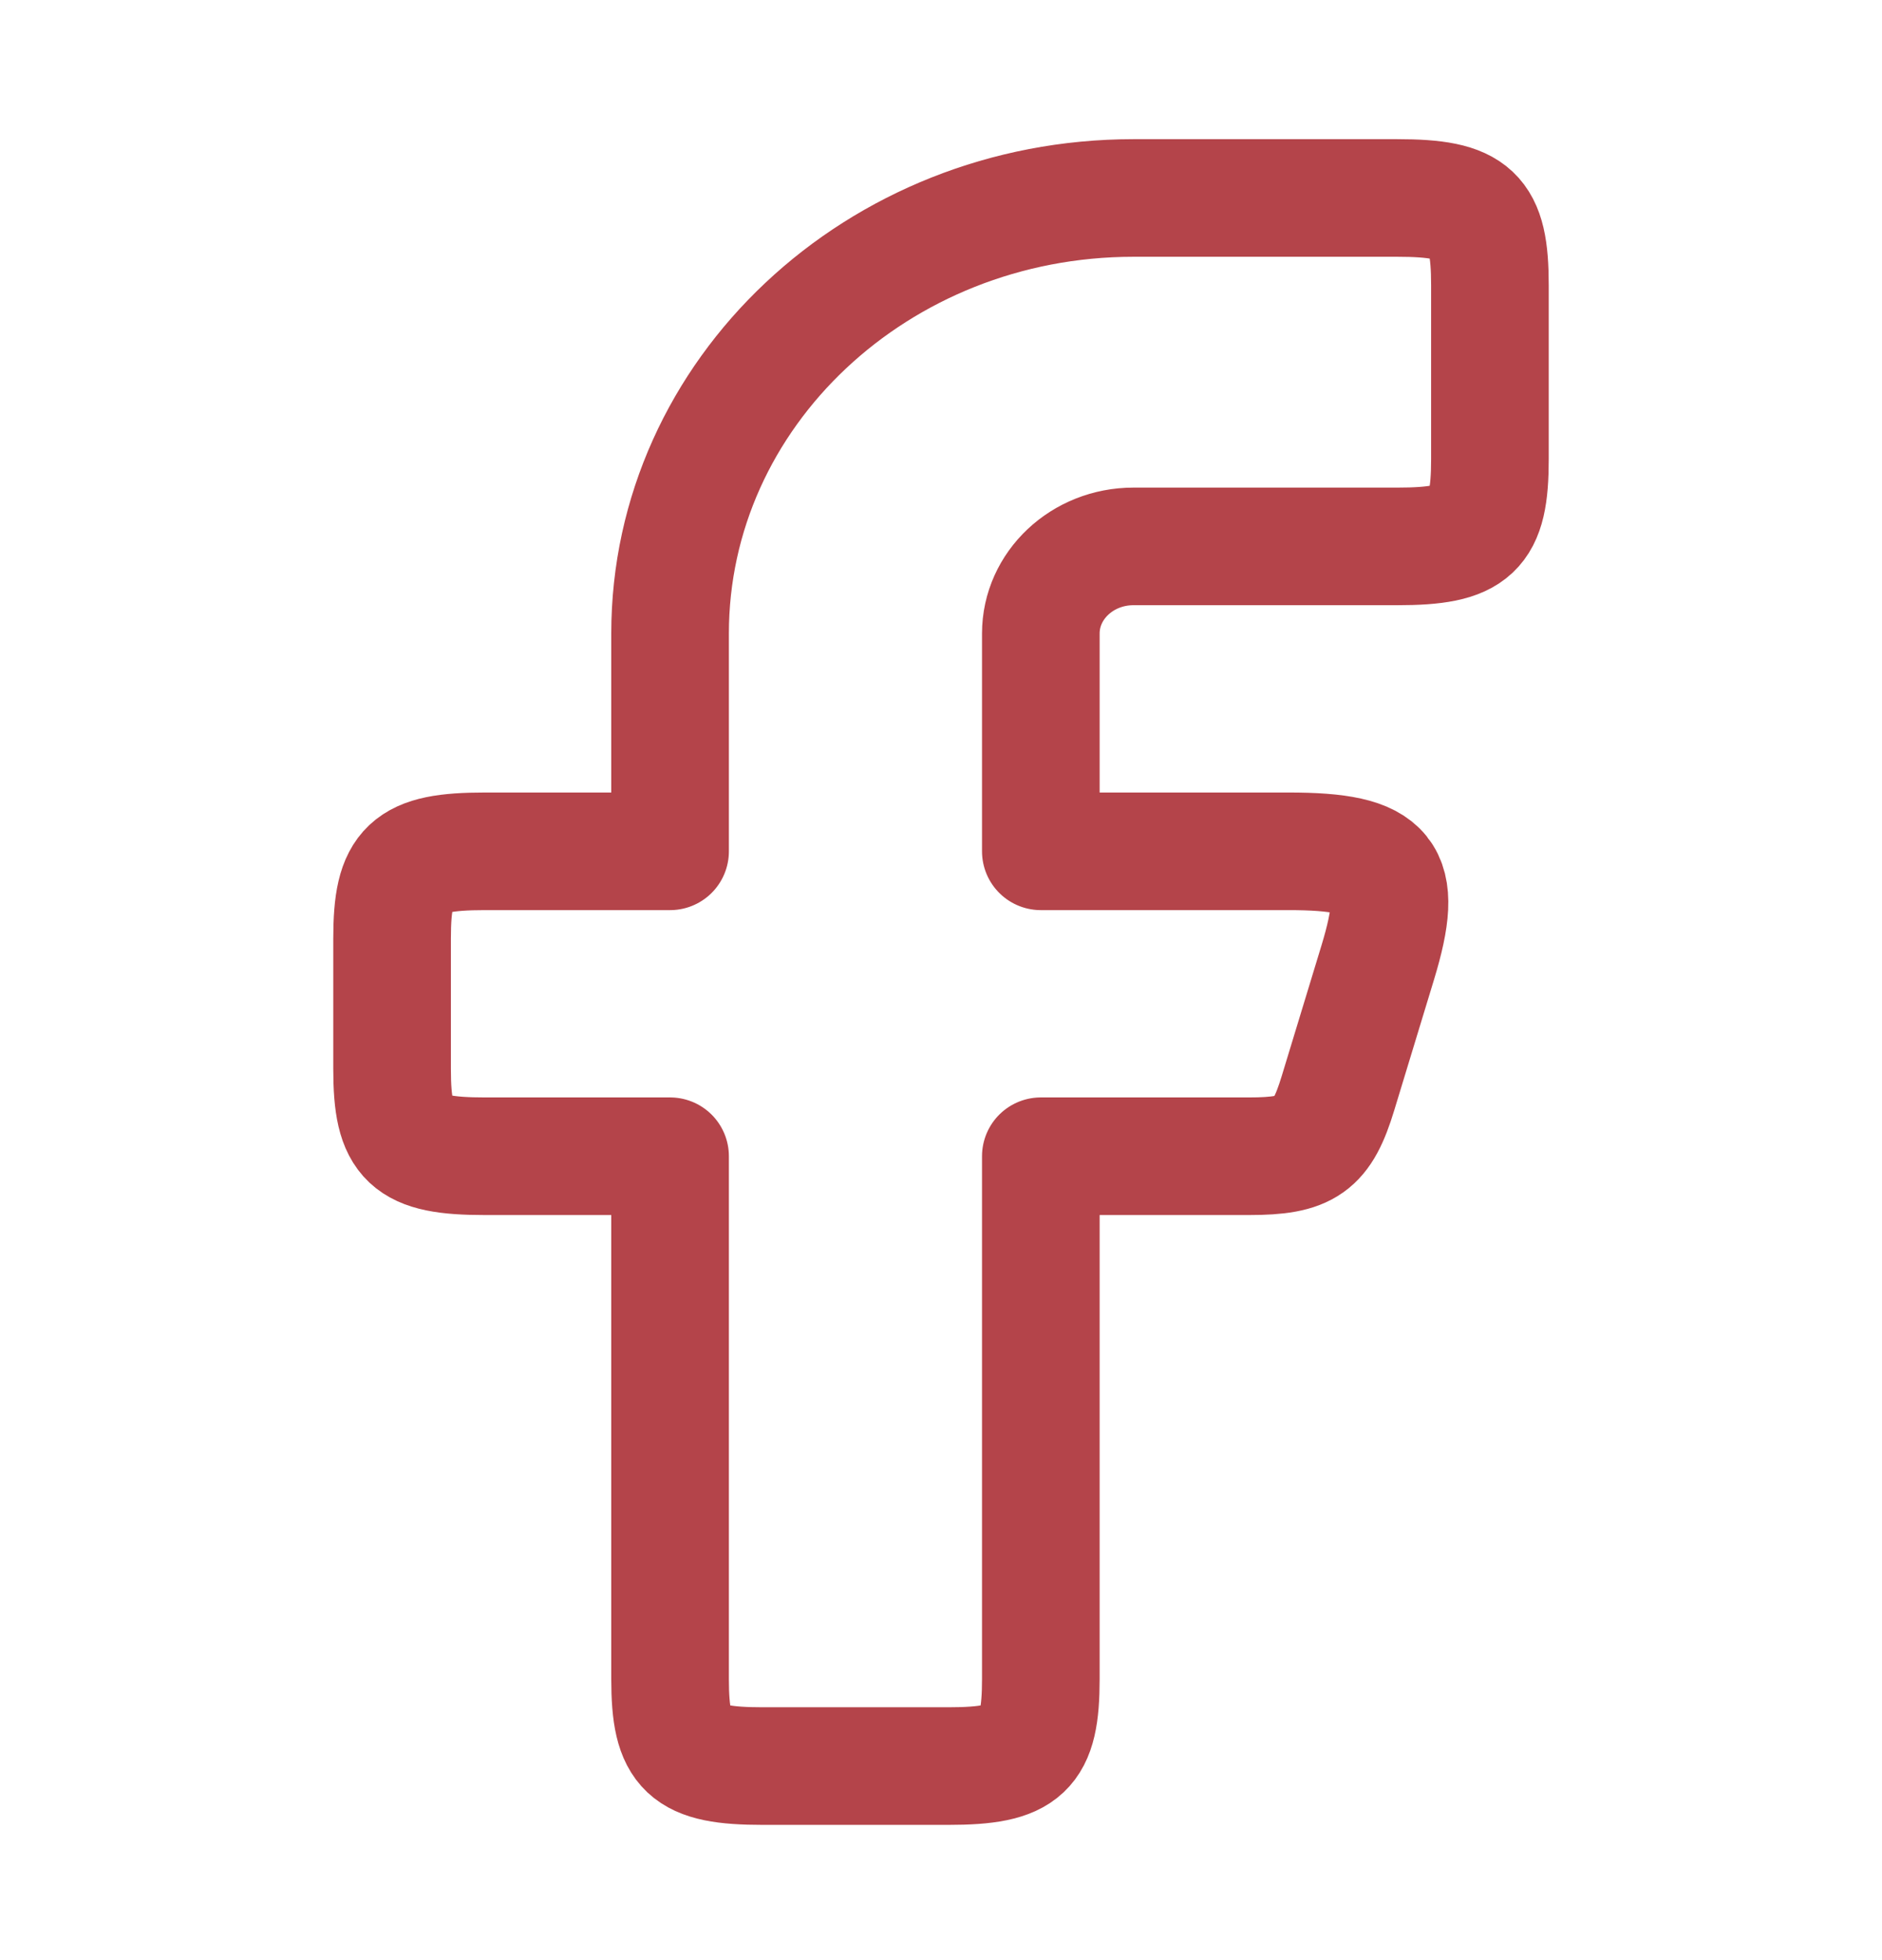 <svg width="24" height="25" viewBox="0 0 24 25" fill="none" xmlns="http://www.w3.org/2000/svg">
<path fill-rule="evenodd" clip-rule="evenodd" d="M6.182 10.858C5.204 10.858 5 11.05 5 11.969V13.636C5 14.555 5.204 14.747 6.182 14.747H8.545V21.414C8.545 22.333 8.75 22.525 9.727 22.525H12.091C13.069 22.525 13.273 22.333 13.273 21.414V14.747H15.927C16.668 14.747 16.859 14.612 17.063 13.941L17.57 12.275C17.919 11.126 17.703 10.858 16.433 10.858H13.273V8.08C13.273 7.467 13.802 6.969 14.454 6.969H17.818C18.796 6.969 19 6.777 19 5.858V3.636C19 2.717 18.796 2.525 17.818 2.525H14.454C11.191 2.525 8.545 5.012 8.545 8.08V10.858H6.182Z" stroke="#B4444A" stroke-width="1.5" stroke-linejoin="round"/>
</svg>

